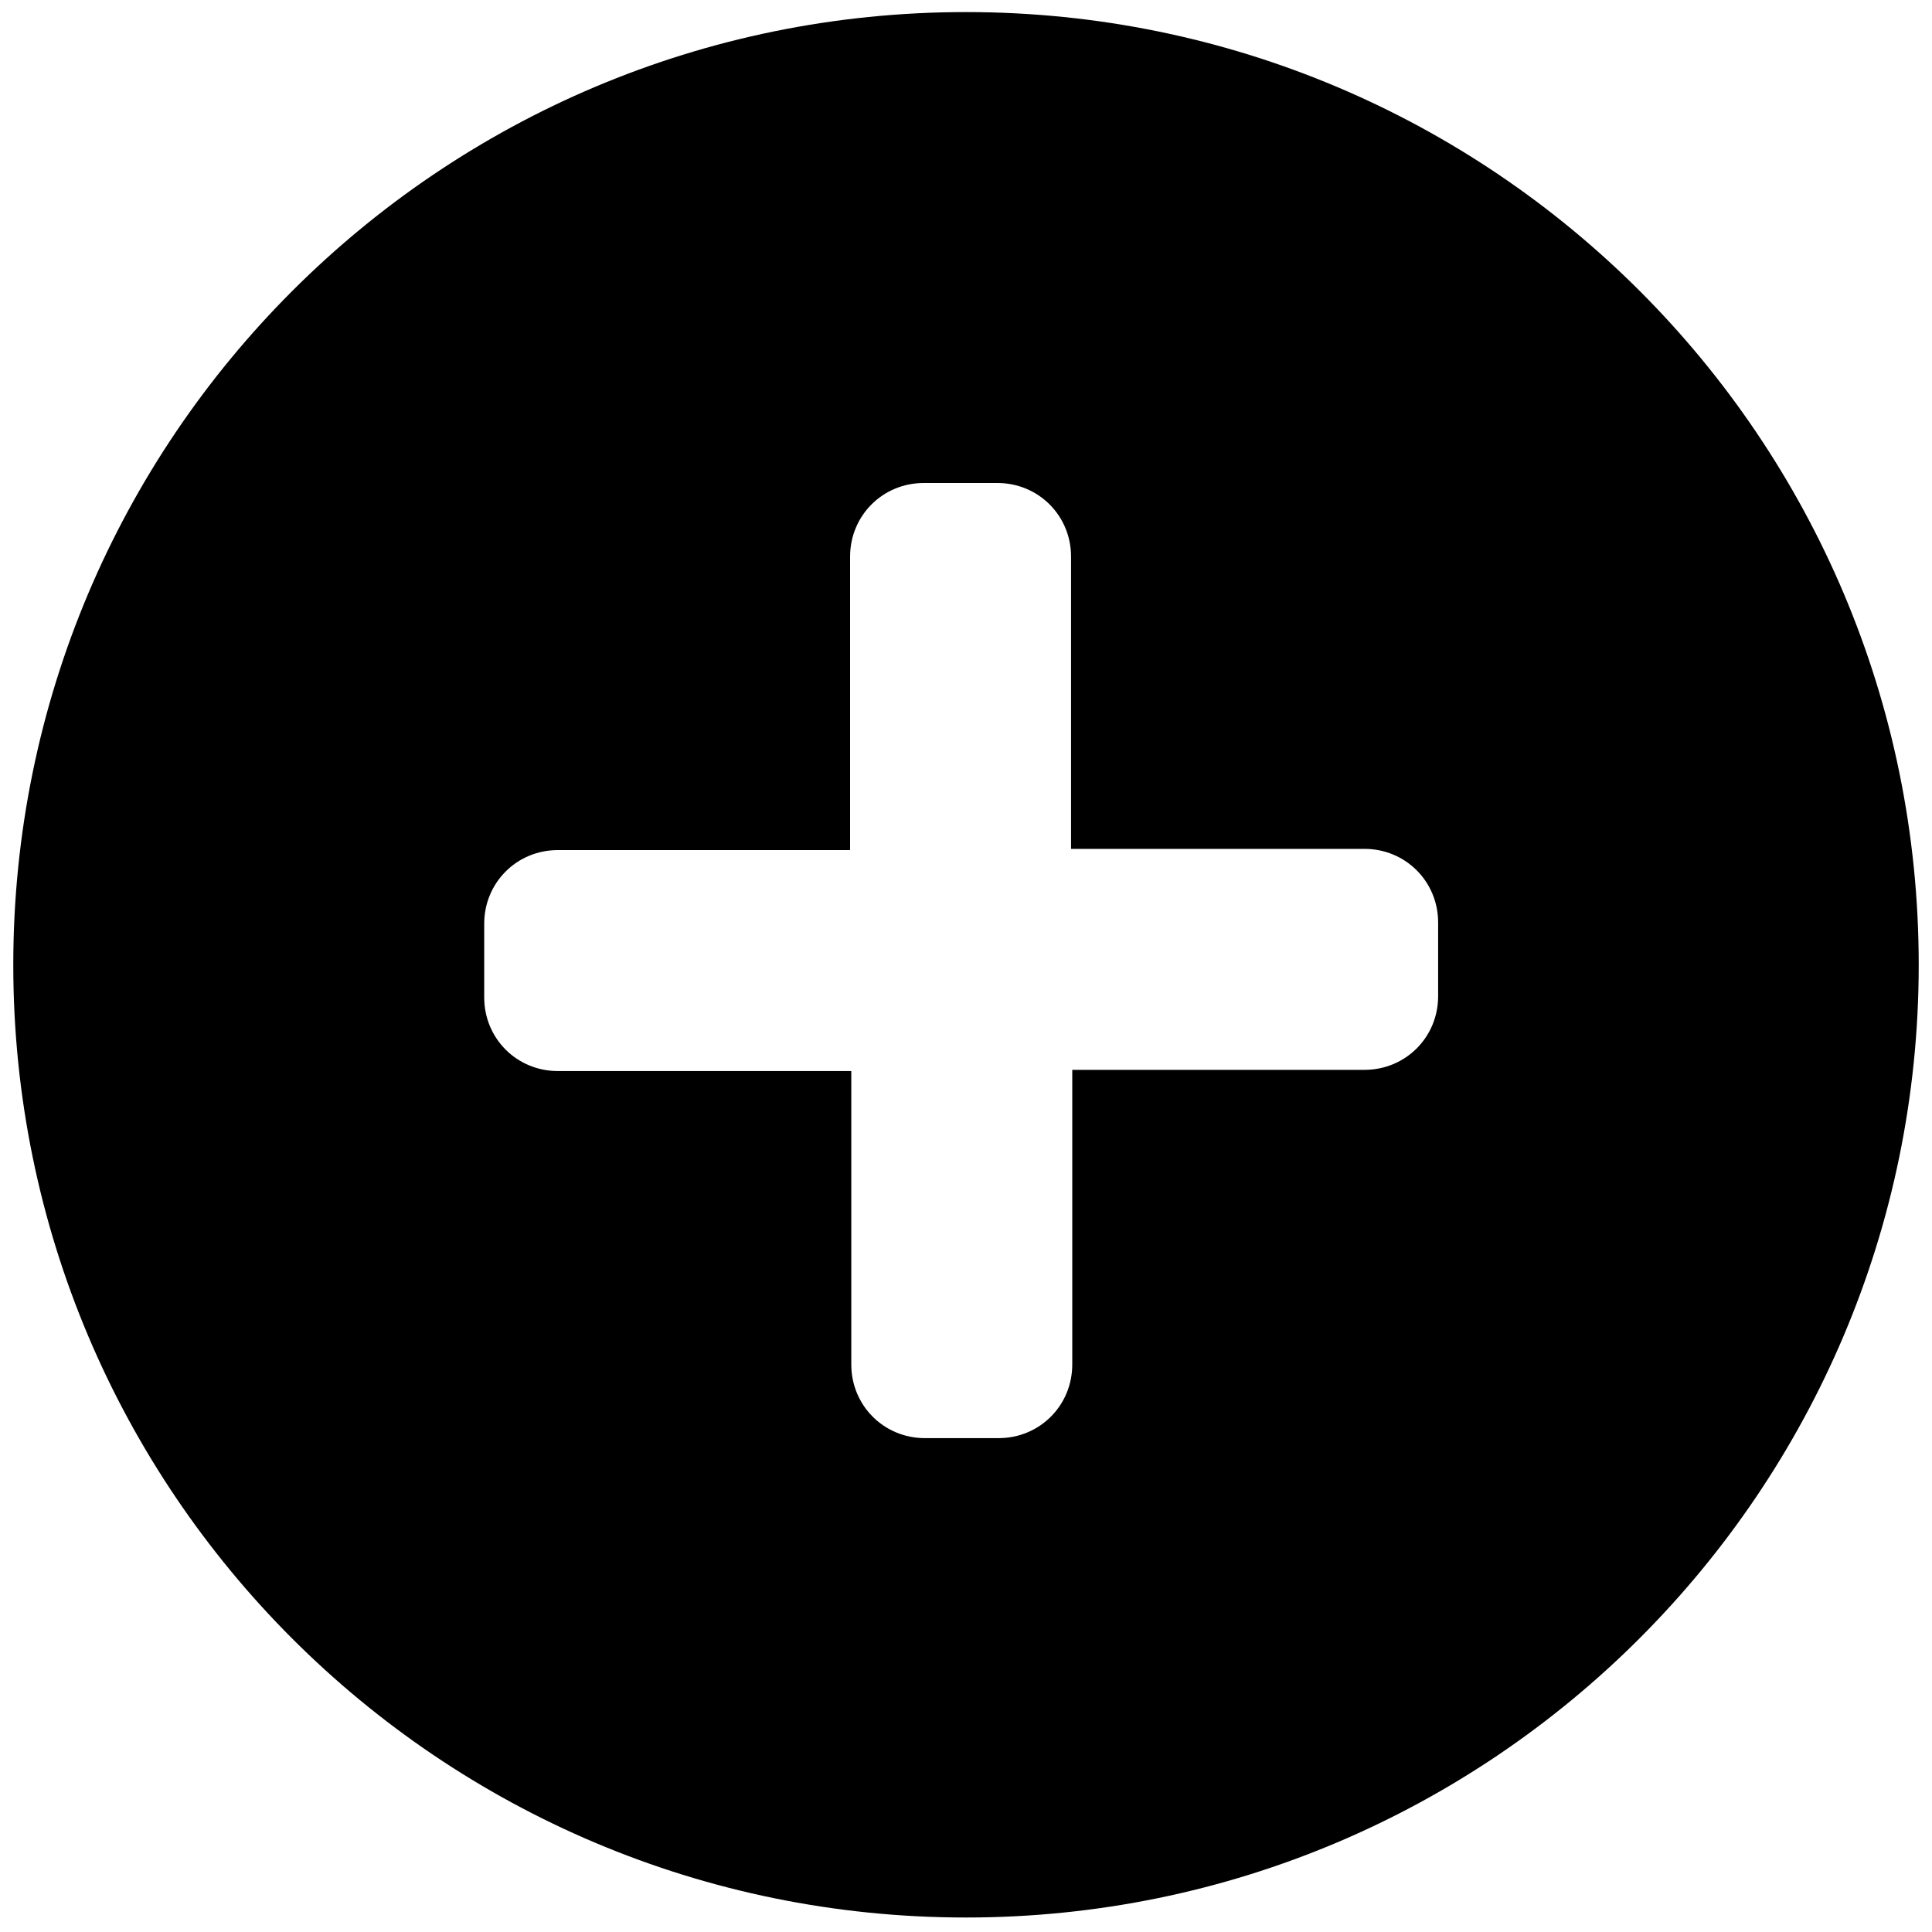 <svg viewBox="0 0 160 160"><path d="M80,158.8c-43.6,0-78.9-35.3-78.9-78.9C1.1,36.3,36.4,1,80,1c43.6,0,78.9,35.3,78.9,78.9 C158.9,123.4,123.6,158.8,80,158.8z M119.1,76.4c0-3.4-2.7-6.1-6.1-6.1H88.7V46.1c0-3.4-2.7-6.1-6.1-6.1h-6.1 c-3.4,0-6.1,2.7-6.1,6.1v24.3H46.2c-3.4,0-6.1,2.7-6.1,6.1v6.1c0,3.4,2.7,6.1,6.1,6.1h24.3v24.3c0,3.4,2.7,6.1,6.1,6.1h6.1 c3.4,0,6.1-2.7,6.1-6.1V88.6H113c3.4,0,6.1-2.7,6.1-6.1V76.4z"/></svg>
